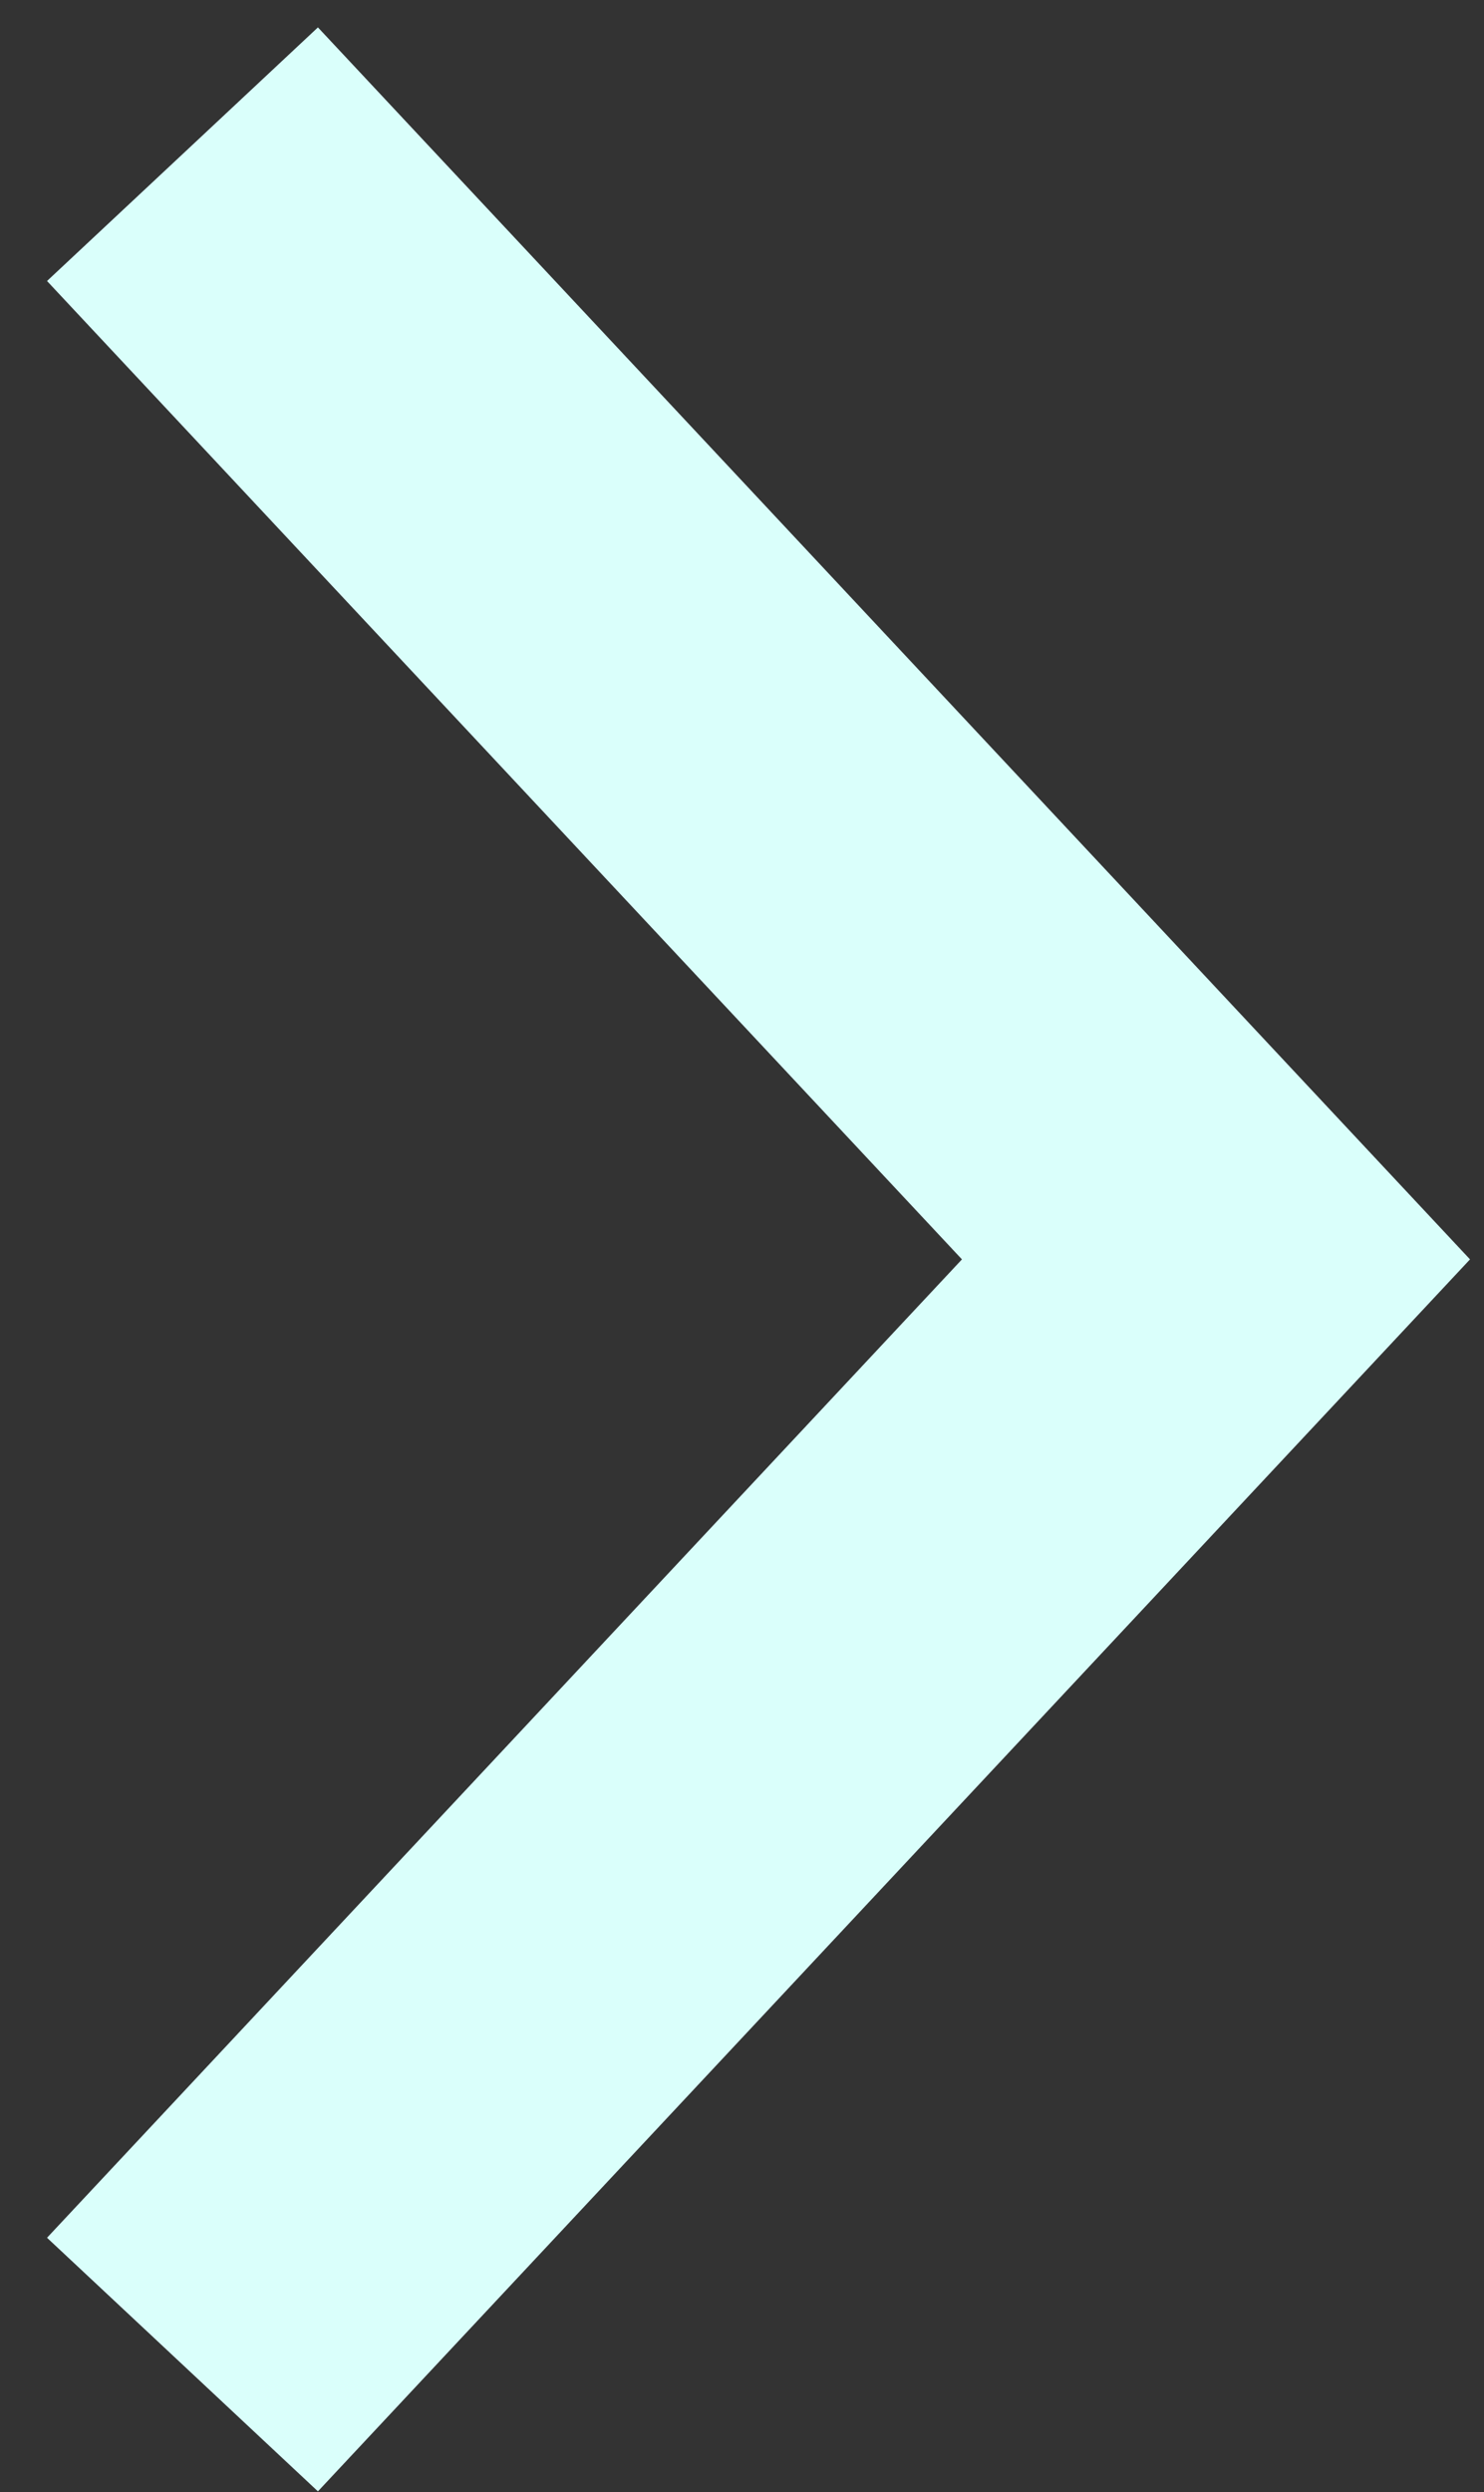 <svg width="28" height="47" viewBox="0 0 28 47" fill="none" xmlns="http://www.w3.org/2000/svg">
<rect x="0" y="0" width="28" height="47" fill="#333333" stroke="none"/>
<path d="M3.443 44.592L22.943 23.75L3.443 2.908" stroke="#DAFFFB" stroke-width="7"/>
</svg>
